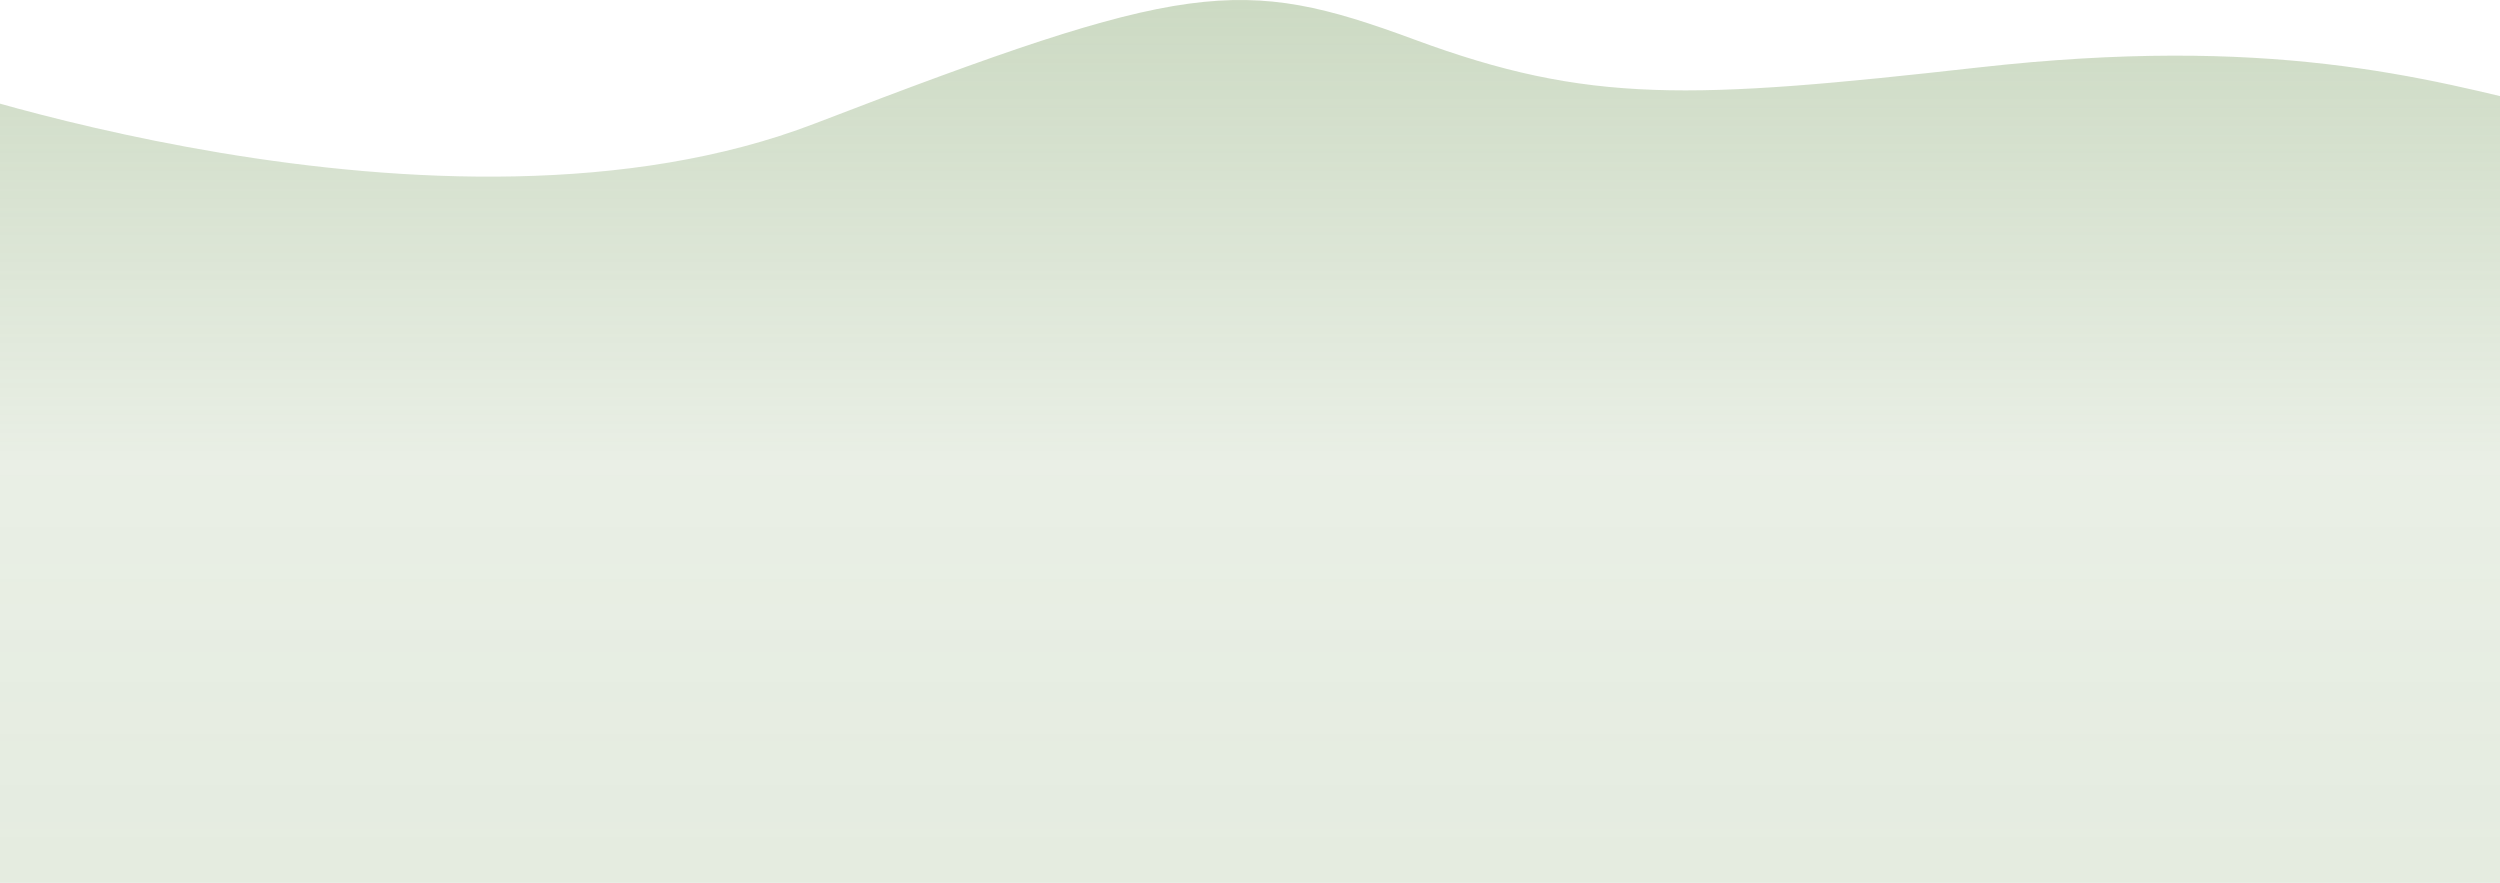 <svg width="1430" height="505" viewBox="0 0 1430 505" fill="none" xmlns="http://www.w3.org/2000/svg">
<path d="M466.101 70.653C678.903 -11.24 709.241 -14.25 809.101 22.653C908.962 59.556 966.574 57.102 1131.96 38.556C1297.35 20.01 1384.98 43.633 1464.1 63.414C1464.1 151.347 1464.1 505 1464.1 505L-58 505L-53.899 42.656C-53.899 42.656 252.91 152.696 466.101 70.653Z" fill="url(#paint0_linear)"/>
<defs>
<linearGradient id="paint0_linear" x1="644.212" y1="-51.292" x2="644.212" y2="641.162" gradientUnits="userSpaceOnUse">
<stop stop-color="#6E9554" stop-opacity="0.39"/>
<stop offset="0.456" stop-color="#6E9554" stop-opacity="0.15"/>
<stop offset="1" stop-color="#6E9554" stop-opacity="0.2"/>
</linearGradient>
</defs>
</svg>
